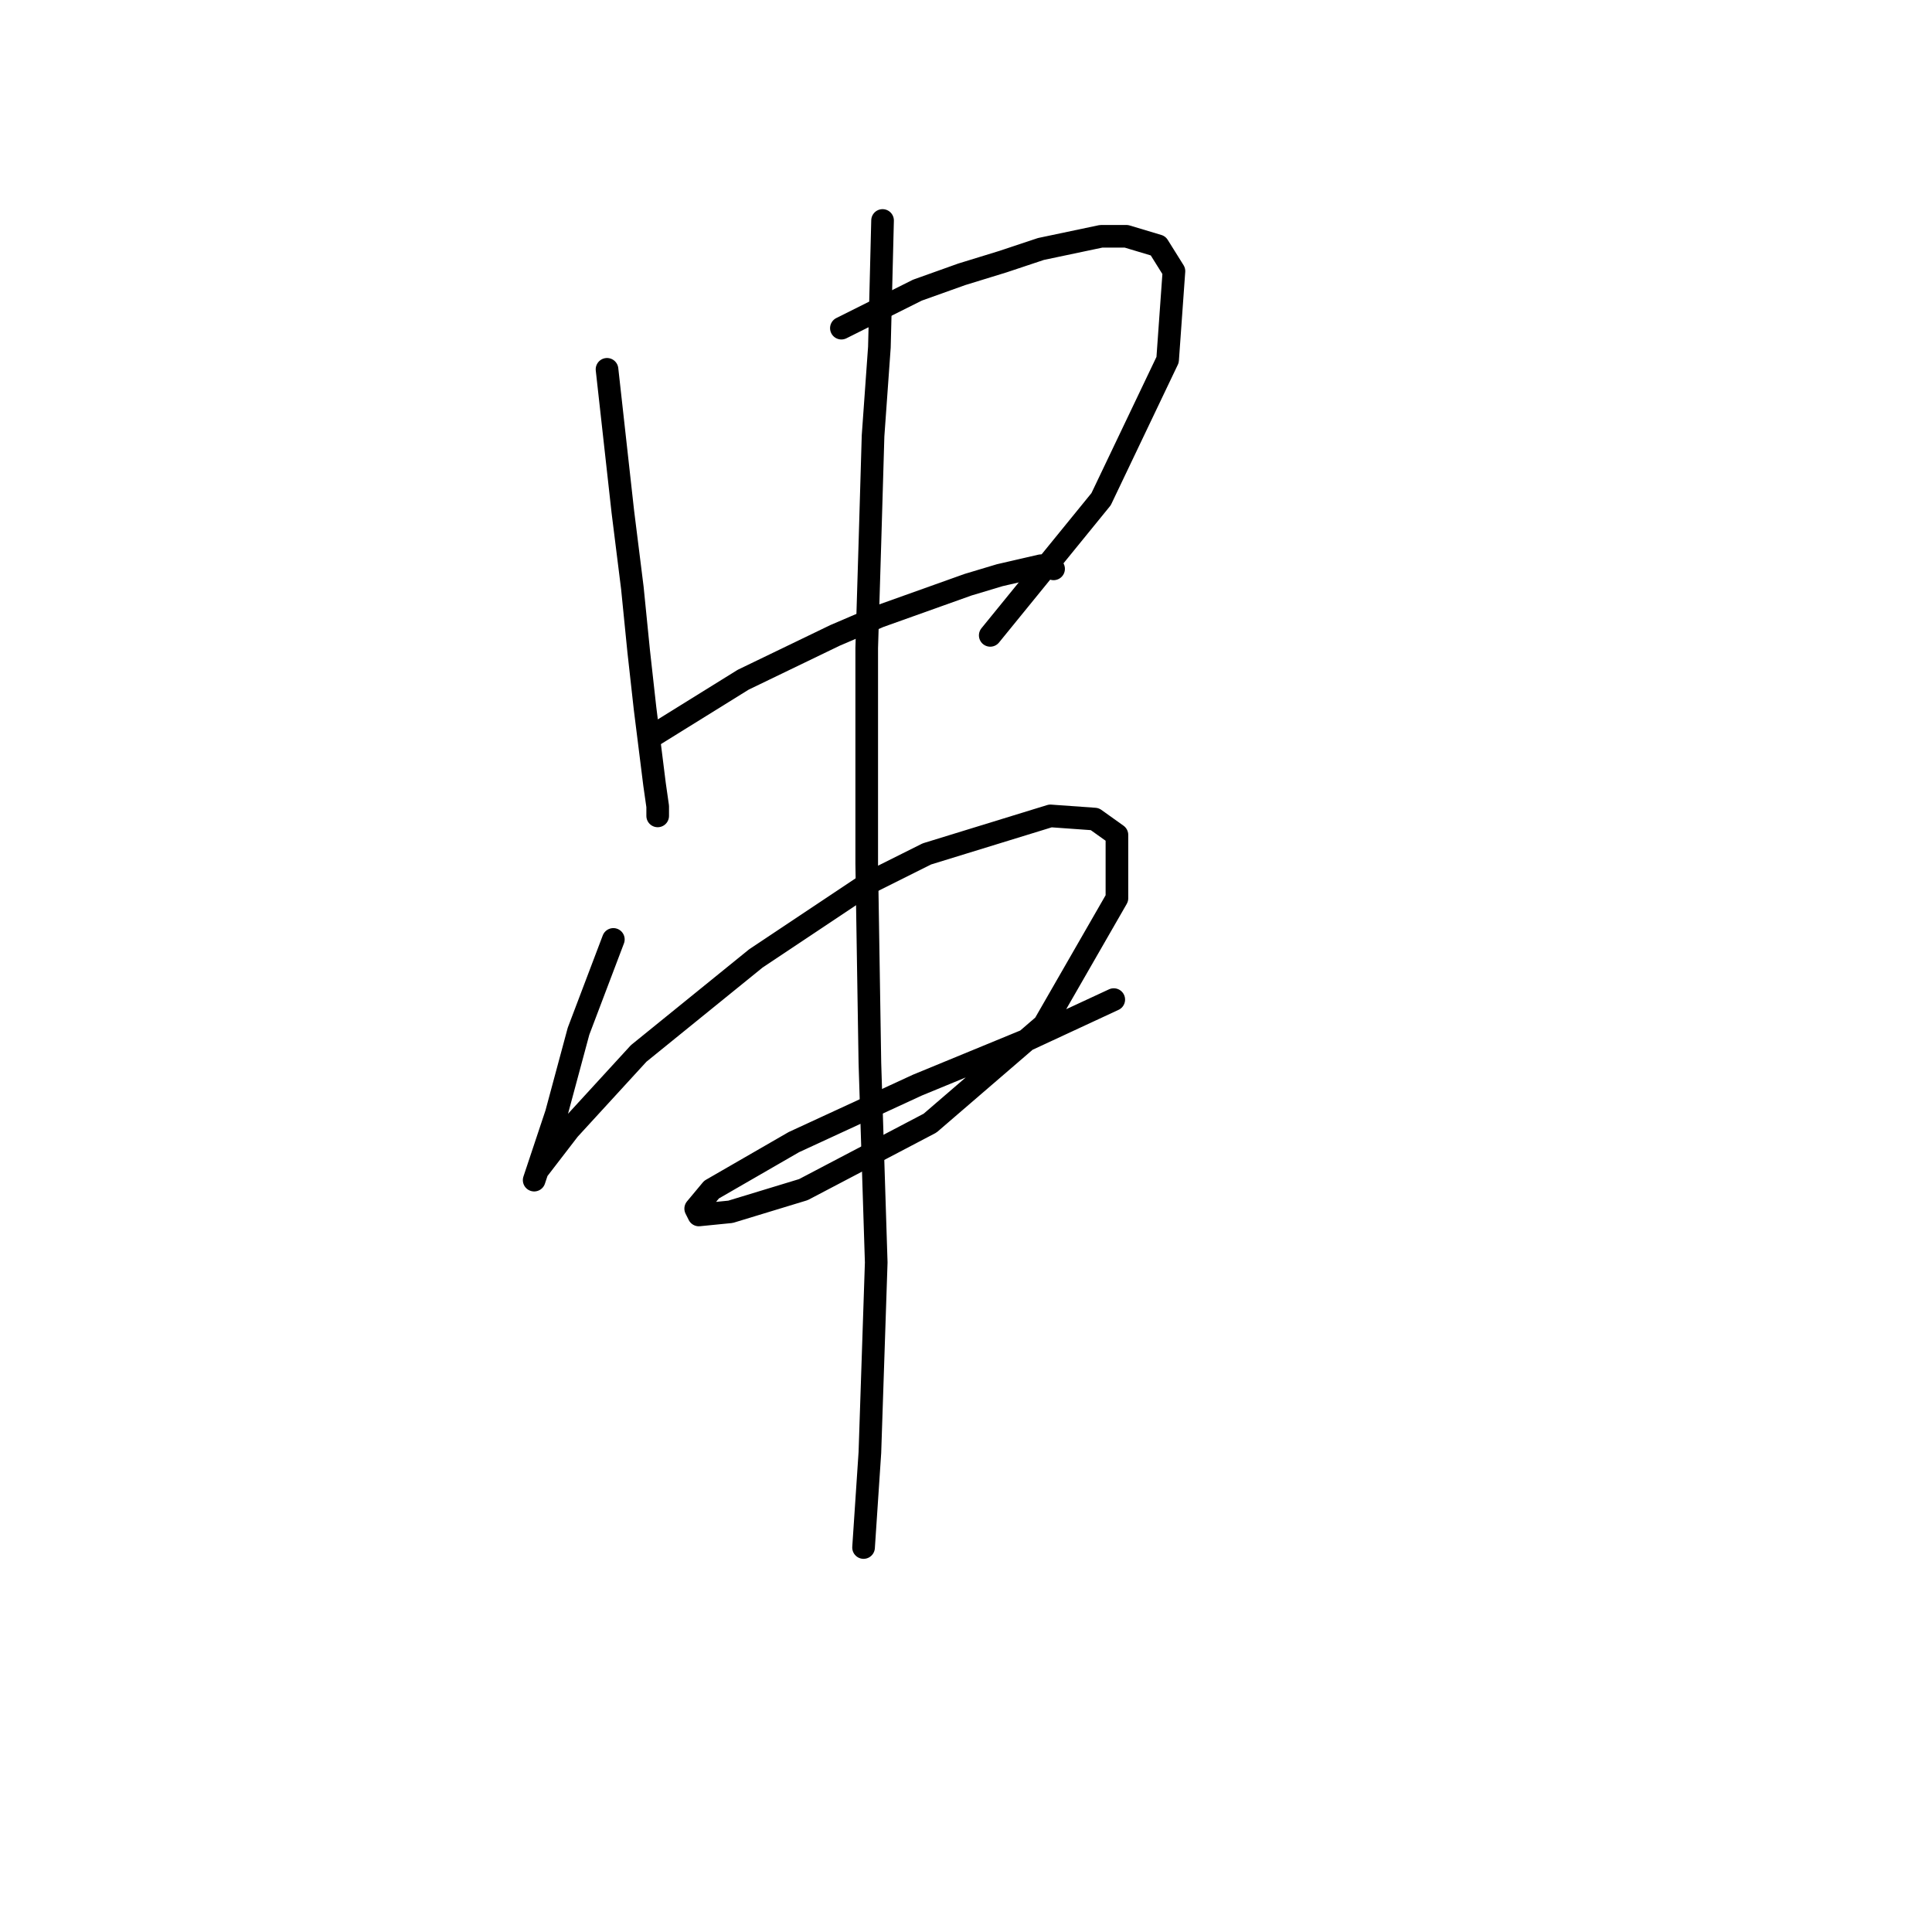 <?xml version="1.0" standalone="no"?>
    <svg width="256" height="256" xmlns="http://www.w3.org/2000/svg" version="1.1">
    <polyline stroke="black" stroke-width="3" stroke-linecap="round" fill="transparent" stroke-linejoin="round" points="80.433 48.938 82.531 67.823 83.79 77.895 84.629 86.289 85.469 93.843 86.728 103.915 87.147 106.852 87.147 108.111 87.147 108.111 " />
        <polyline stroke="black" stroke-width="3" stroke-linecap="round" fill="transparent" stroke-linejoin="round" points="111.488 43.483 121.56 38.447 127.435 36.348 132.891 34.67 137.927 32.991 145.901 31.312 149.258 31.312 153.455 32.571 155.553 35.929 154.714 47.679 145.901 66.145 131.212 84.19 131.212 84.19 " />
        <polyline stroke="black" stroke-width="3" stroke-linecap="round" fill="transparent" stroke-linejoin="round" points="86.308 97.62 98.478 90.066 110.649 84.19 116.524 81.672 128.275 77.476 132.471 76.217 137.927 74.958 139.606 75.377 139.606 75.377 " />
        <polyline stroke="black" stroke-width="3" stroke-linecap="round" fill="transparent" stroke-linejoin="round" points="81.272 124.478 76.656 136.649 73.718 147.56 72.459 151.337 71.62 153.855 70.78 156.373 71.2 155.114 75.397 149.658 84.629 139.586 100.157 126.996 115.265 116.924 122.819 113.147 139.186 108.111 145.061 108.531 147.999 110.629 147.999 119.023 138.347 135.809 123.239 148.819 106.452 157.632 96.8 160.57 92.603 160.989 92.183 160.15 94.282 157.632 105.193 151.337 121.56 143.783 135.829 137.908 147.579 132.452 147.579 132.452 " />
        <polyline stroke="black" stroke-width="3" stroke-linecap="round" fill="transparent" stroke-linejoin="round" points="116.944 29.214 116.524 46.001 115.685 57.751 115.265 72.02 114.845 85.869 114.845 114.406 115.265 140.845 116.104 167.284 115.265 192.464 114.426 205.054 114.426 205.054 " />
        </svg>